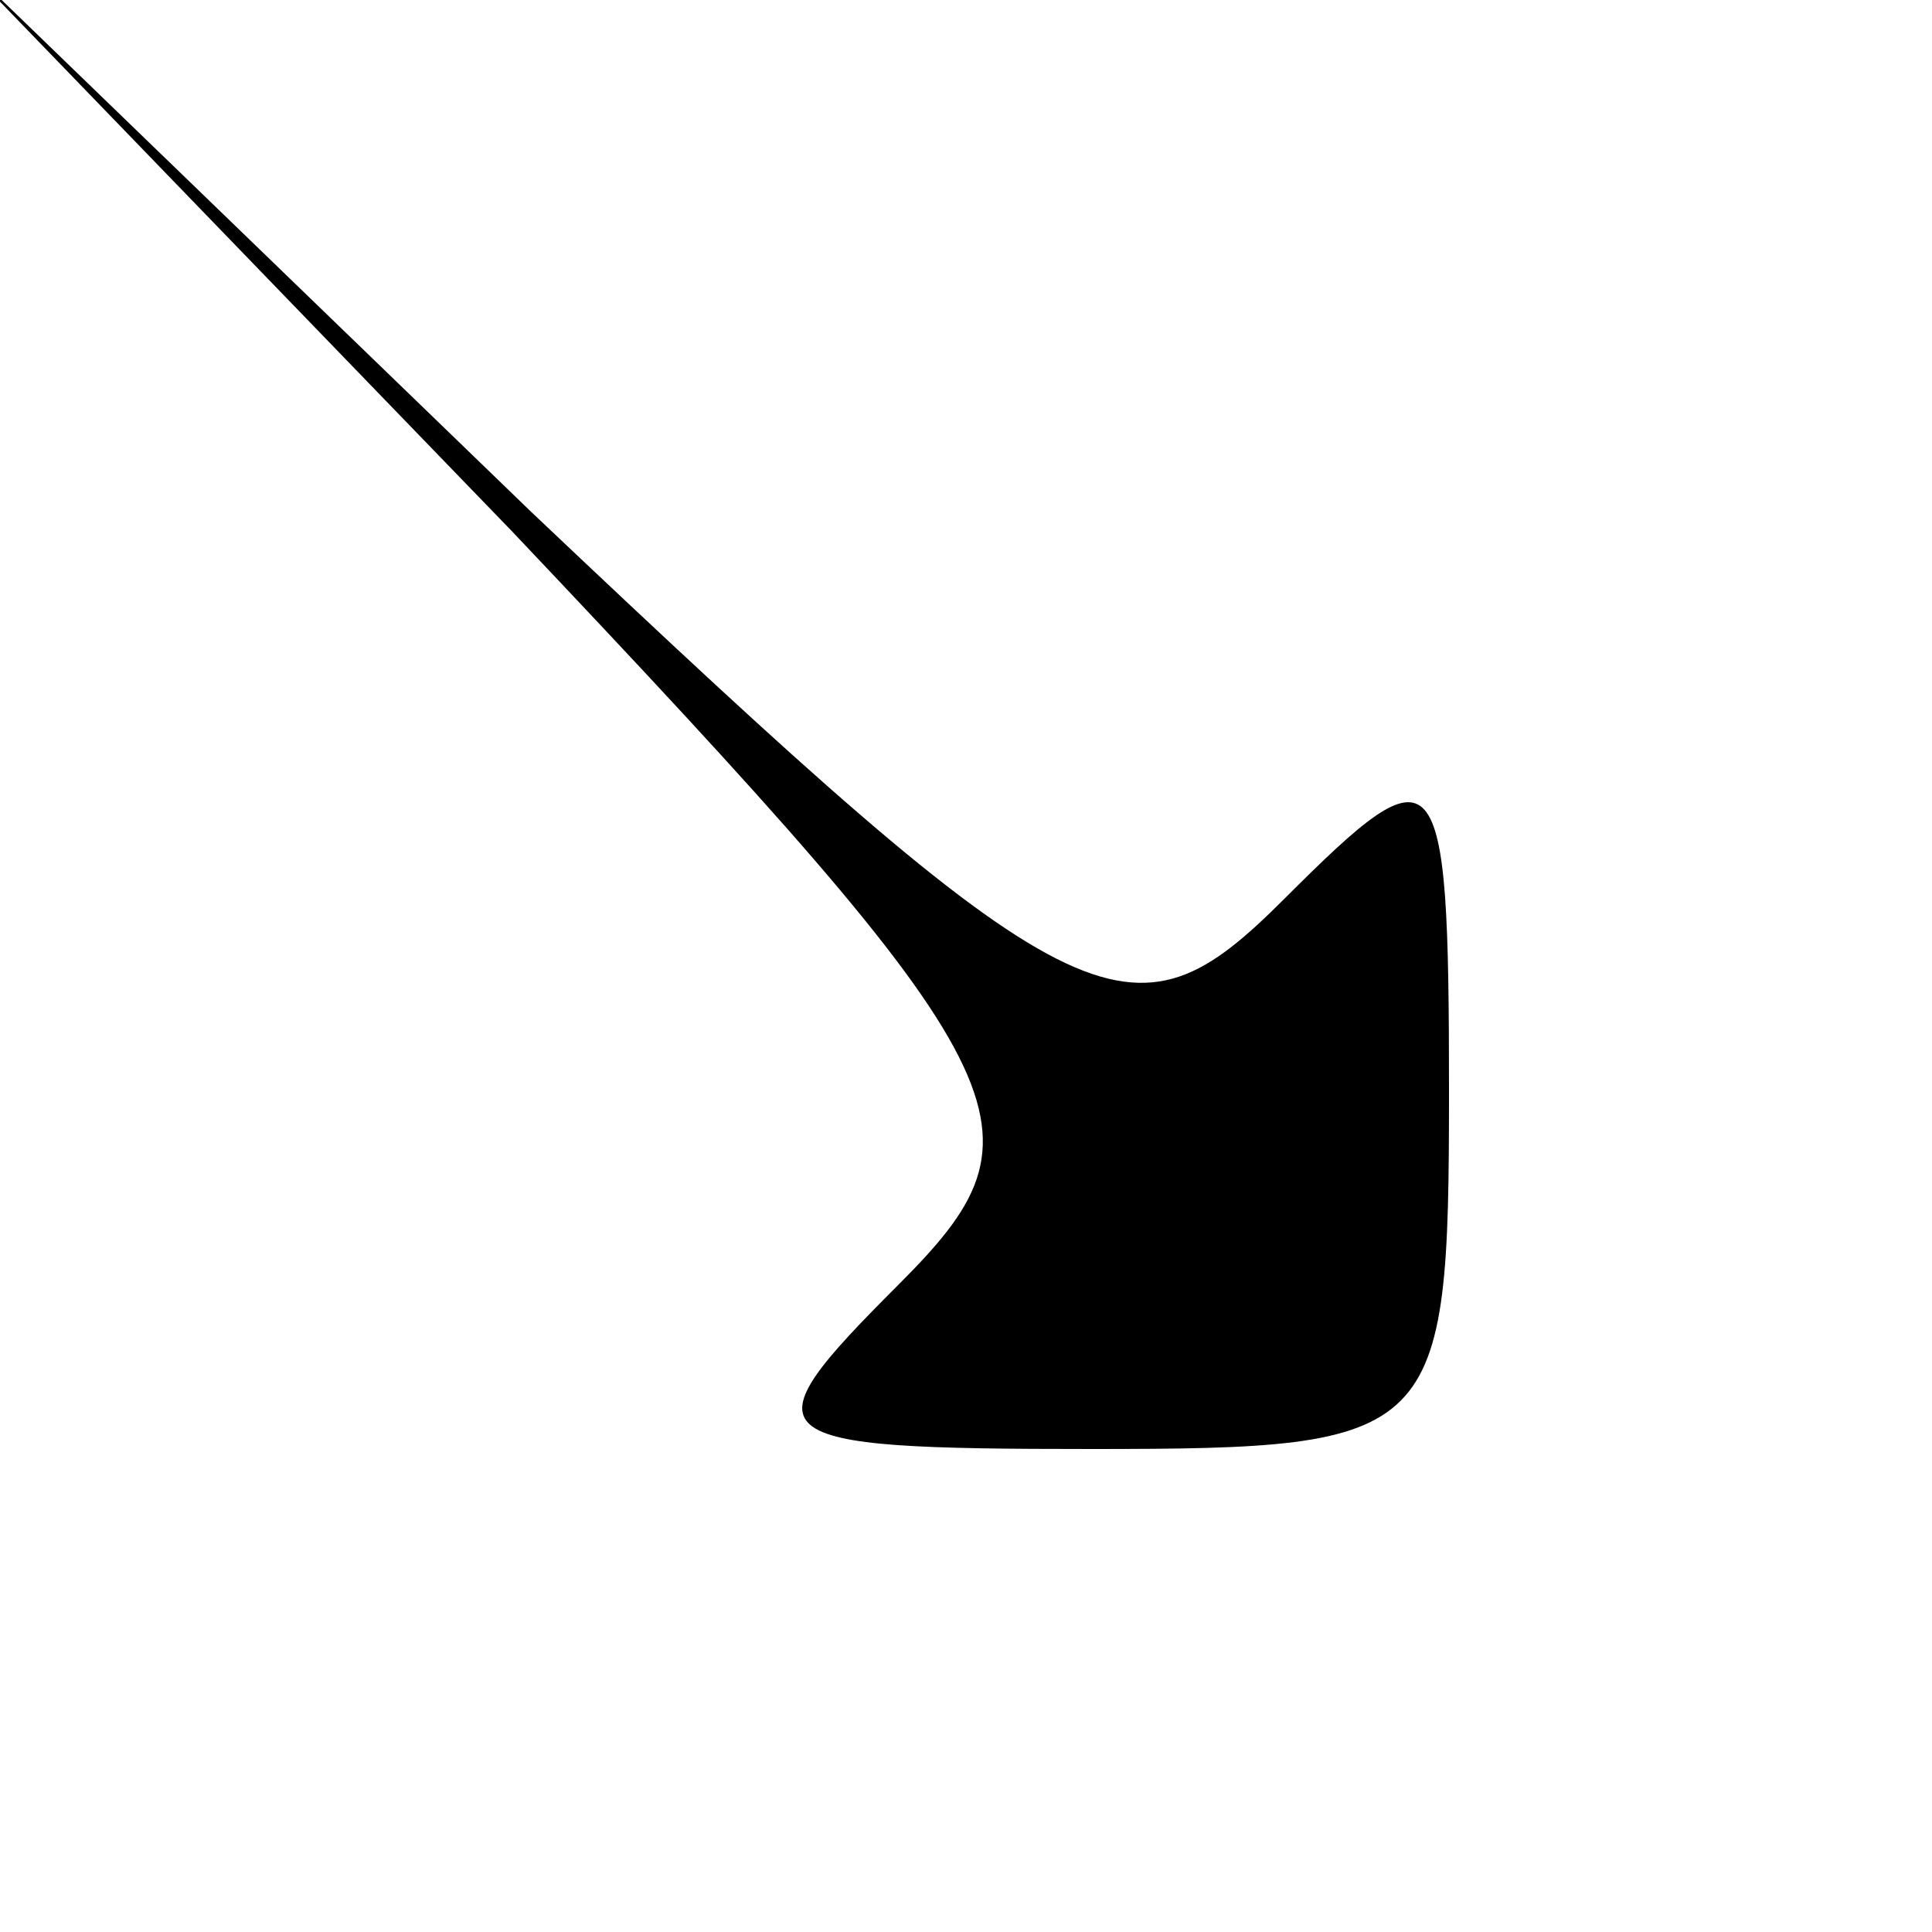 <?xml version="1.0" standalone="no"?>
<!DOCTYPE svg PUBLIC "-//W3C//DTD SVG 20010904//EN"
 "http://www.w3.org/TR/2001/REC-SVG-20010904/DTD/svg10.dtd">
<svg version="1.0" xmlns="http://www.w3.org/2000/svg"
 width="20pt" height="20pt" viewBox="0 0 20 20"
 preserveAspectRatio="xMidYMid meet">
<g transform="translate(0,20) scale(0.1,-0.1)"
fill="#000000" stroke="none">
<path d="M53 145 c54 -57 56 -62 40 -78 -16 -16 -15 -17 20 -17 36 0 37 1 37
37 0 35 -1 36 -17 20 -16 -16 -21 -14 -78 40 l-60 58 58 -60z"/>
</g>
</svg>
